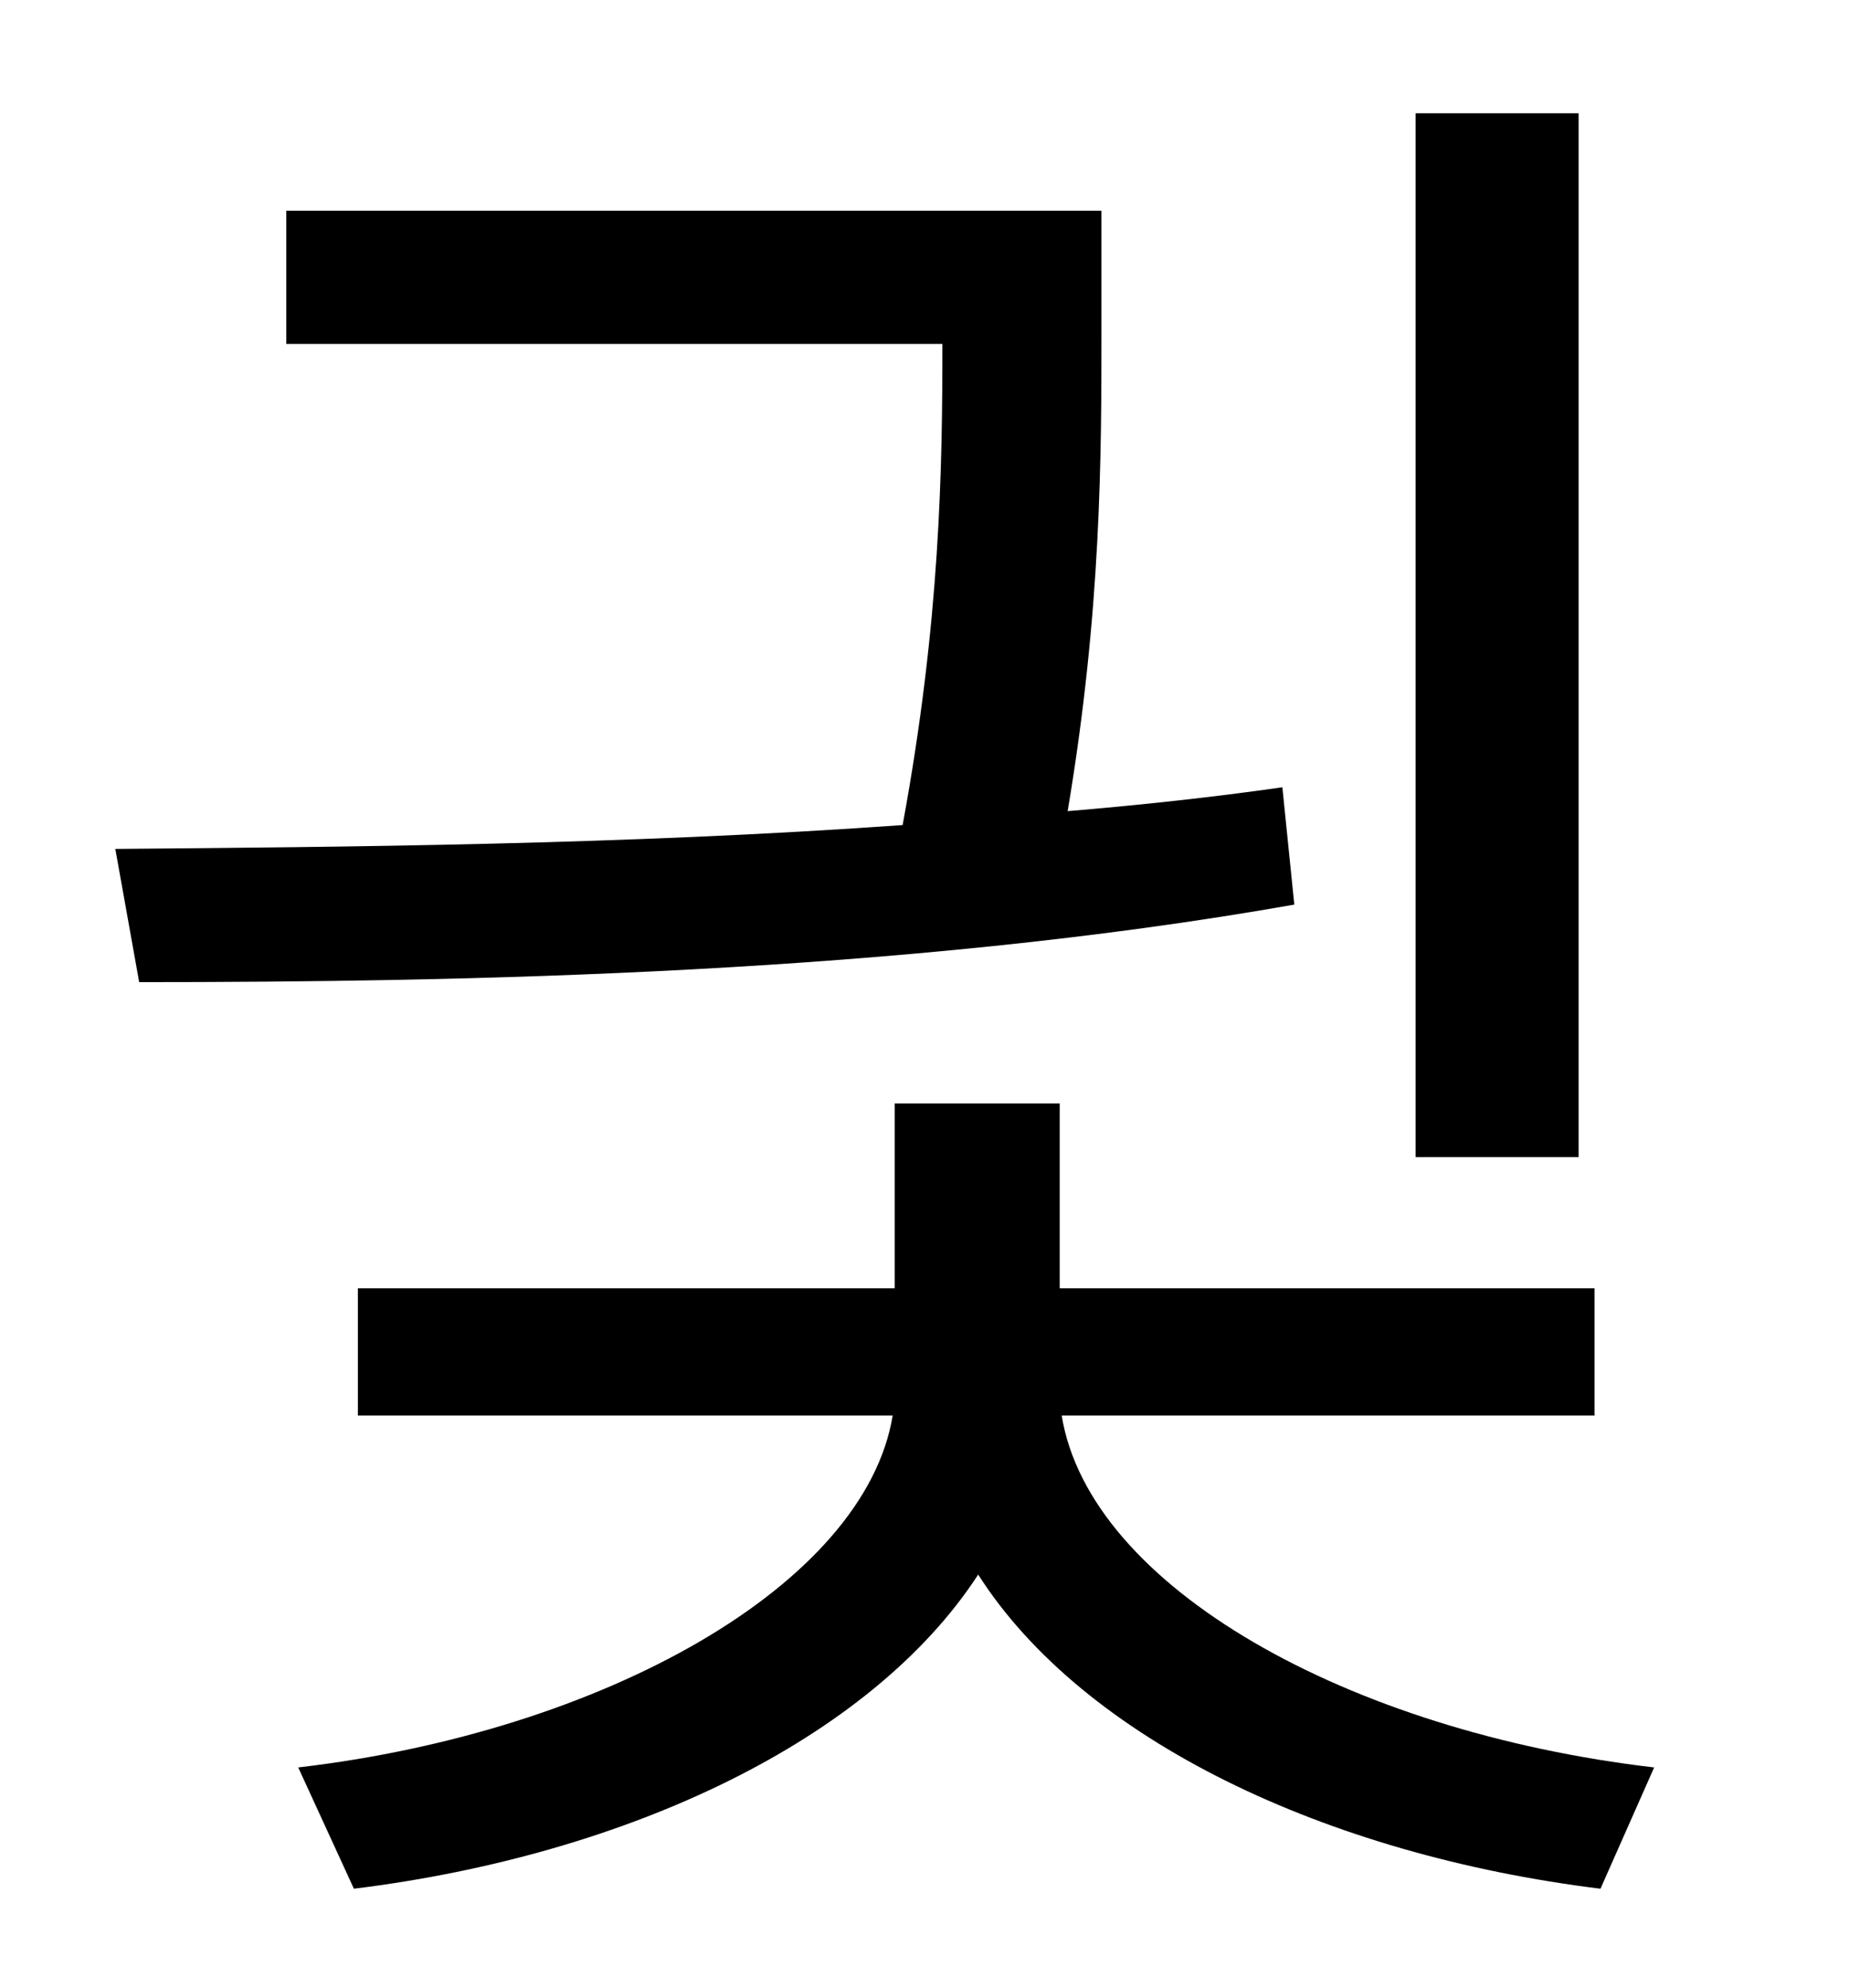 <?xml version="1.0" standalone="no"?>
<!DOCTYPE svg PUBLIC "-//W3C//DTD SVG 1.1//EN" "http://www.w3.org/Graphics/SVG/1.1/DTD/svg11.dtd" >
<svg xmlns="http://www.w3.org/2000/svg" xmlns:xlink="http://www.w3.org/1999/xlink" version="1.1" viewBox="-10 0 930 1000">
   <path fill="currentColor"
d="M784 57v525h-82v-525h82zM635 396l6 59c-198 35 -418 39 -581 39l-12 -67c114 -1 256 -2 396 -12c19 -103 20 -180 20 -242h-330v-67h410v60c0 63 0 141 -17 242c36 -3 73 -7 108 -12zM792 712h-268c14 86 144 159 298 177l-27 61c-138 -17 -260 -75 -313 -158
c-54 83 -176 141 -314 158l-28 -61c154 -18 285 -92 299 -177h-269v-64h270v-93h83v93h269v64z" />
</svg>
